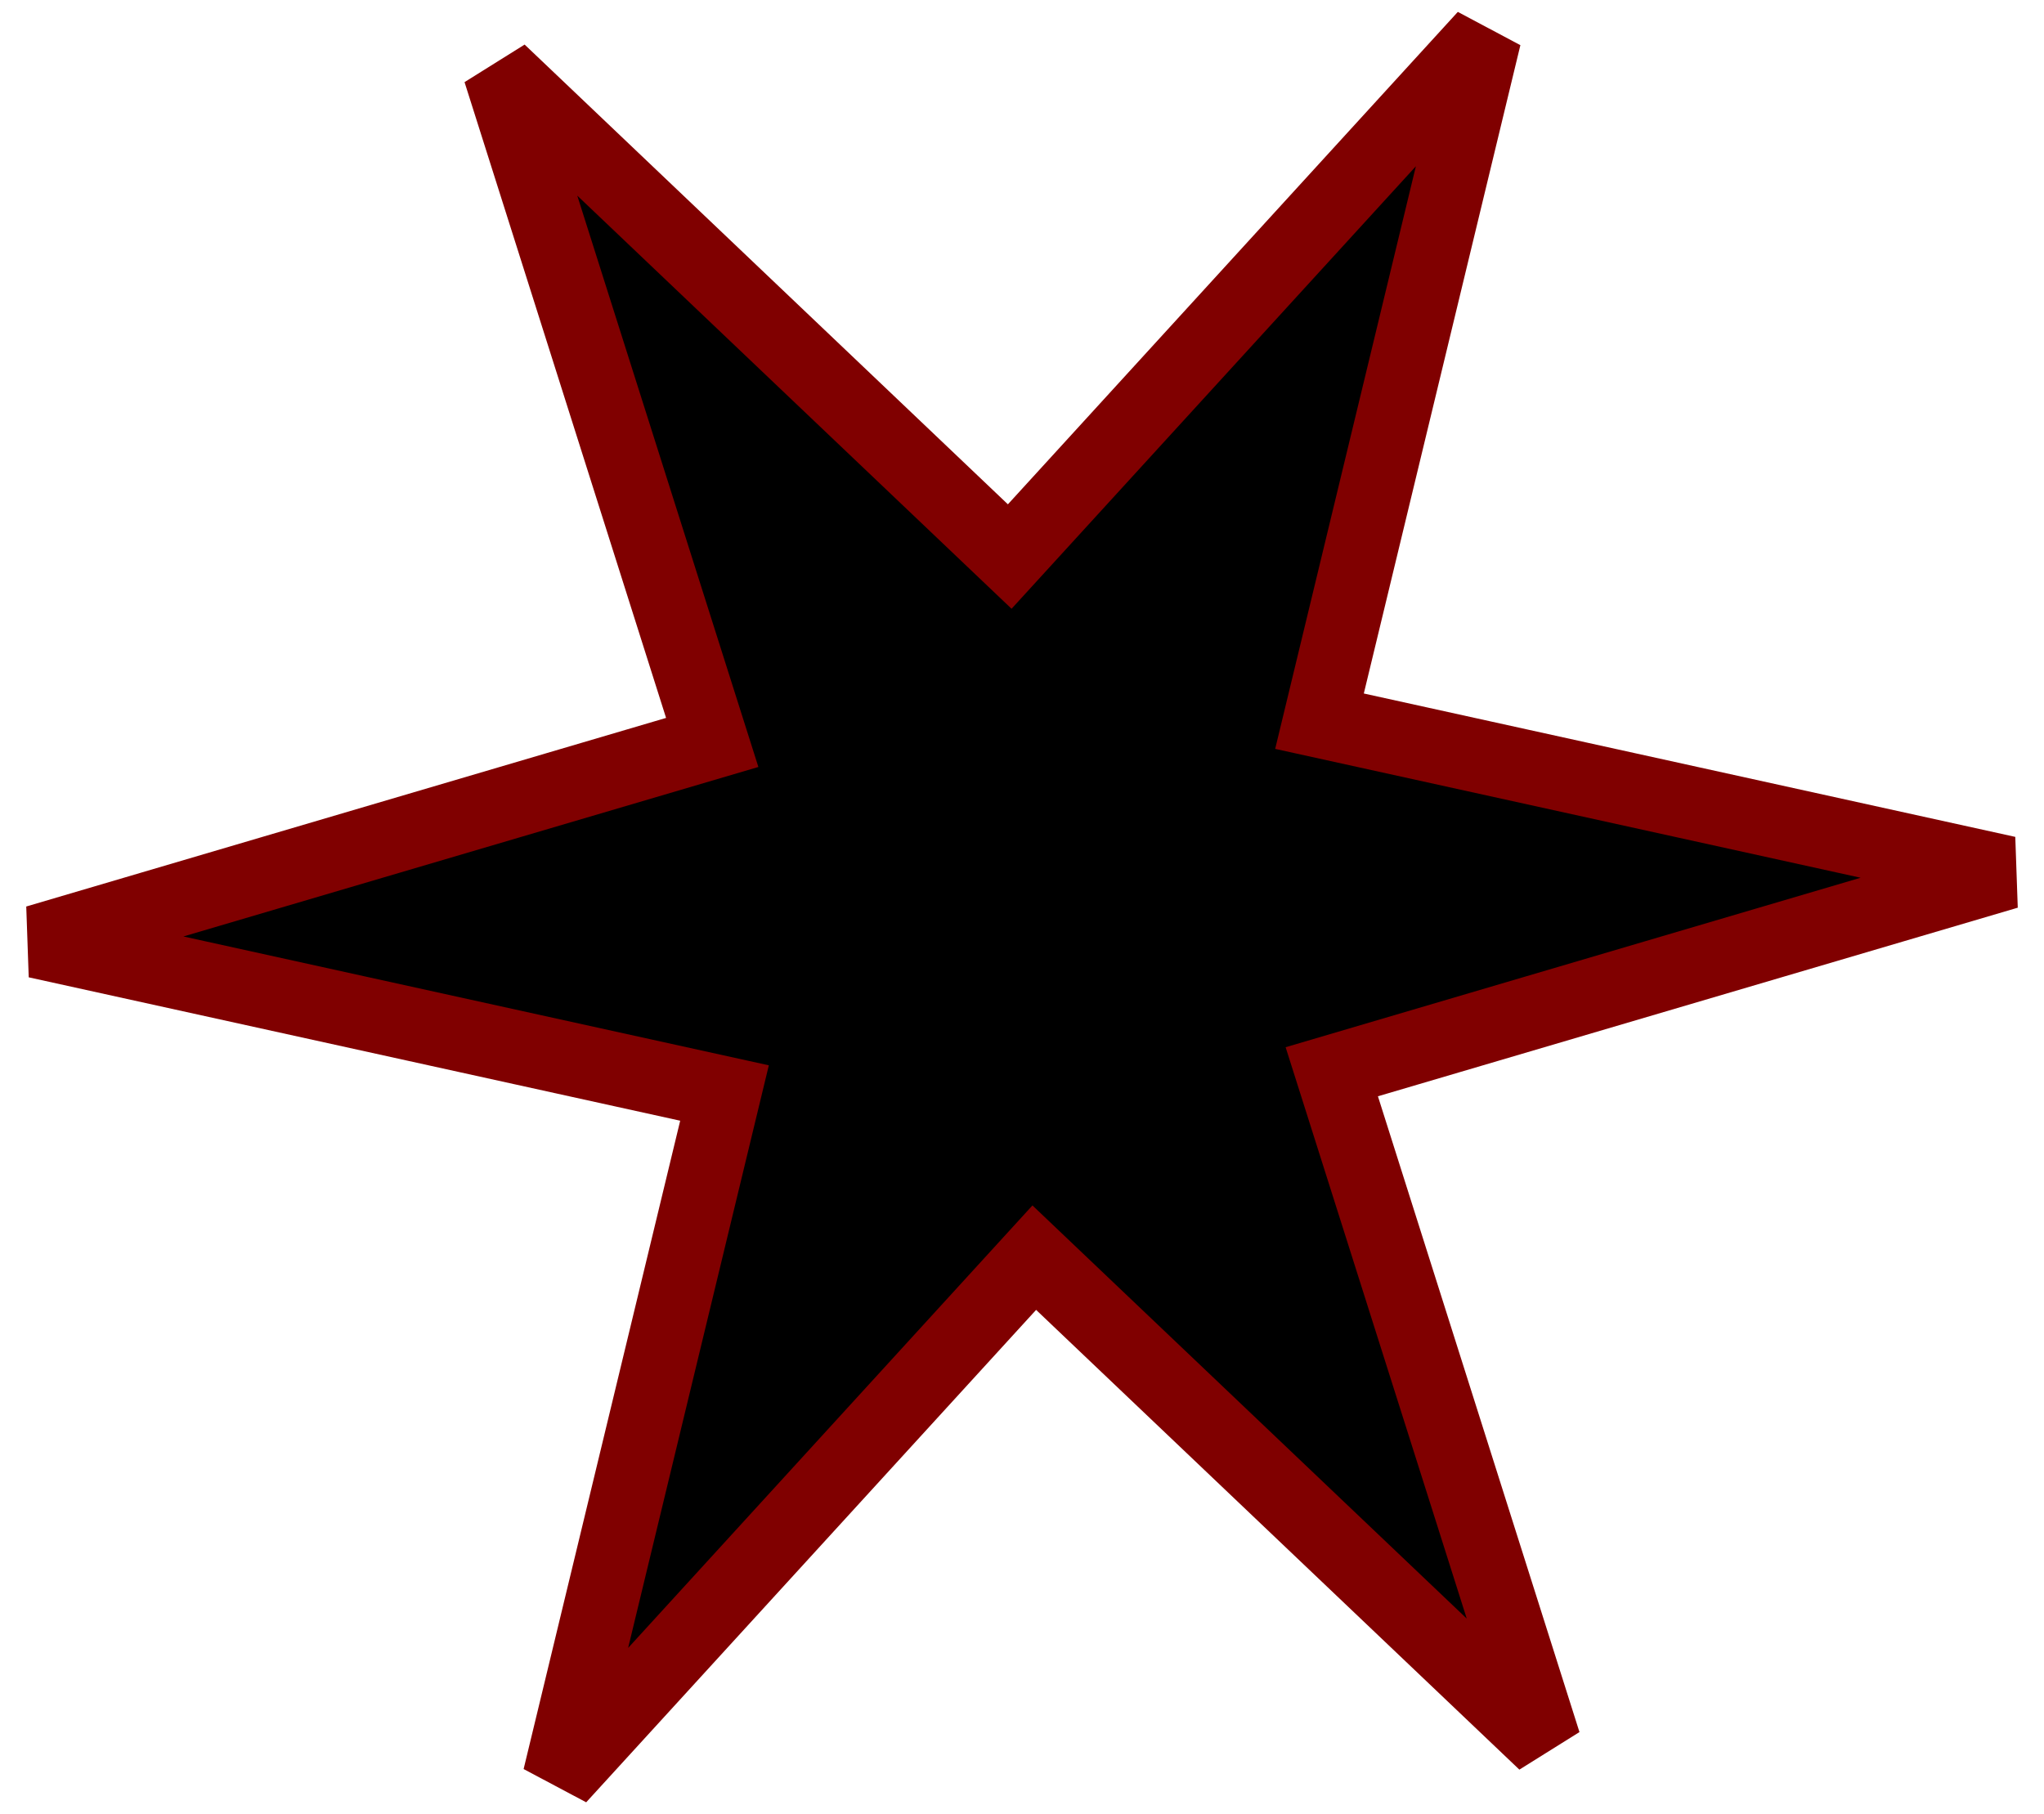 <?xml version="1.0" encoding="UTF-8" standalone="no"?>
<!-- Created with Inkscape (http://www.inkscape.org/) -->

<svg
   xmlns:dc="http://purl.org/dc/elements/1.1/"
   xmlns:cc="http://creativecommons.org/ns#"
   xmlns:rdf="http://www.w3.org/1999/02/22-rdf-syntax-ns#"
   xmlns:svg="http://www.w3.org/2000/svg"
   xmlns="http://www.w3.org/2000/svg"
   version="1.1"
   width="223.502"
   height="198.403"
   id="svg2">
  <defs
     id="defs4" />
  <g
     transform="translate(-88.249,-338.875)"
     id="layer1">
    <path
       d="m 257.143,529.505 -55.8,-53.091 -51.95,56.864 18.078,-74.87 -75.221,-16.559 73.878,-21.779 -23.27,-73.422 55.8,53.091 51.95,-56.864 -18.078,74.87 75.221,16.559 -73.878,21.779 z"
       id="path2985"
       style="fill:#000000;stroke:#800000;stroke-width:8" />
  </g>
</svg>
